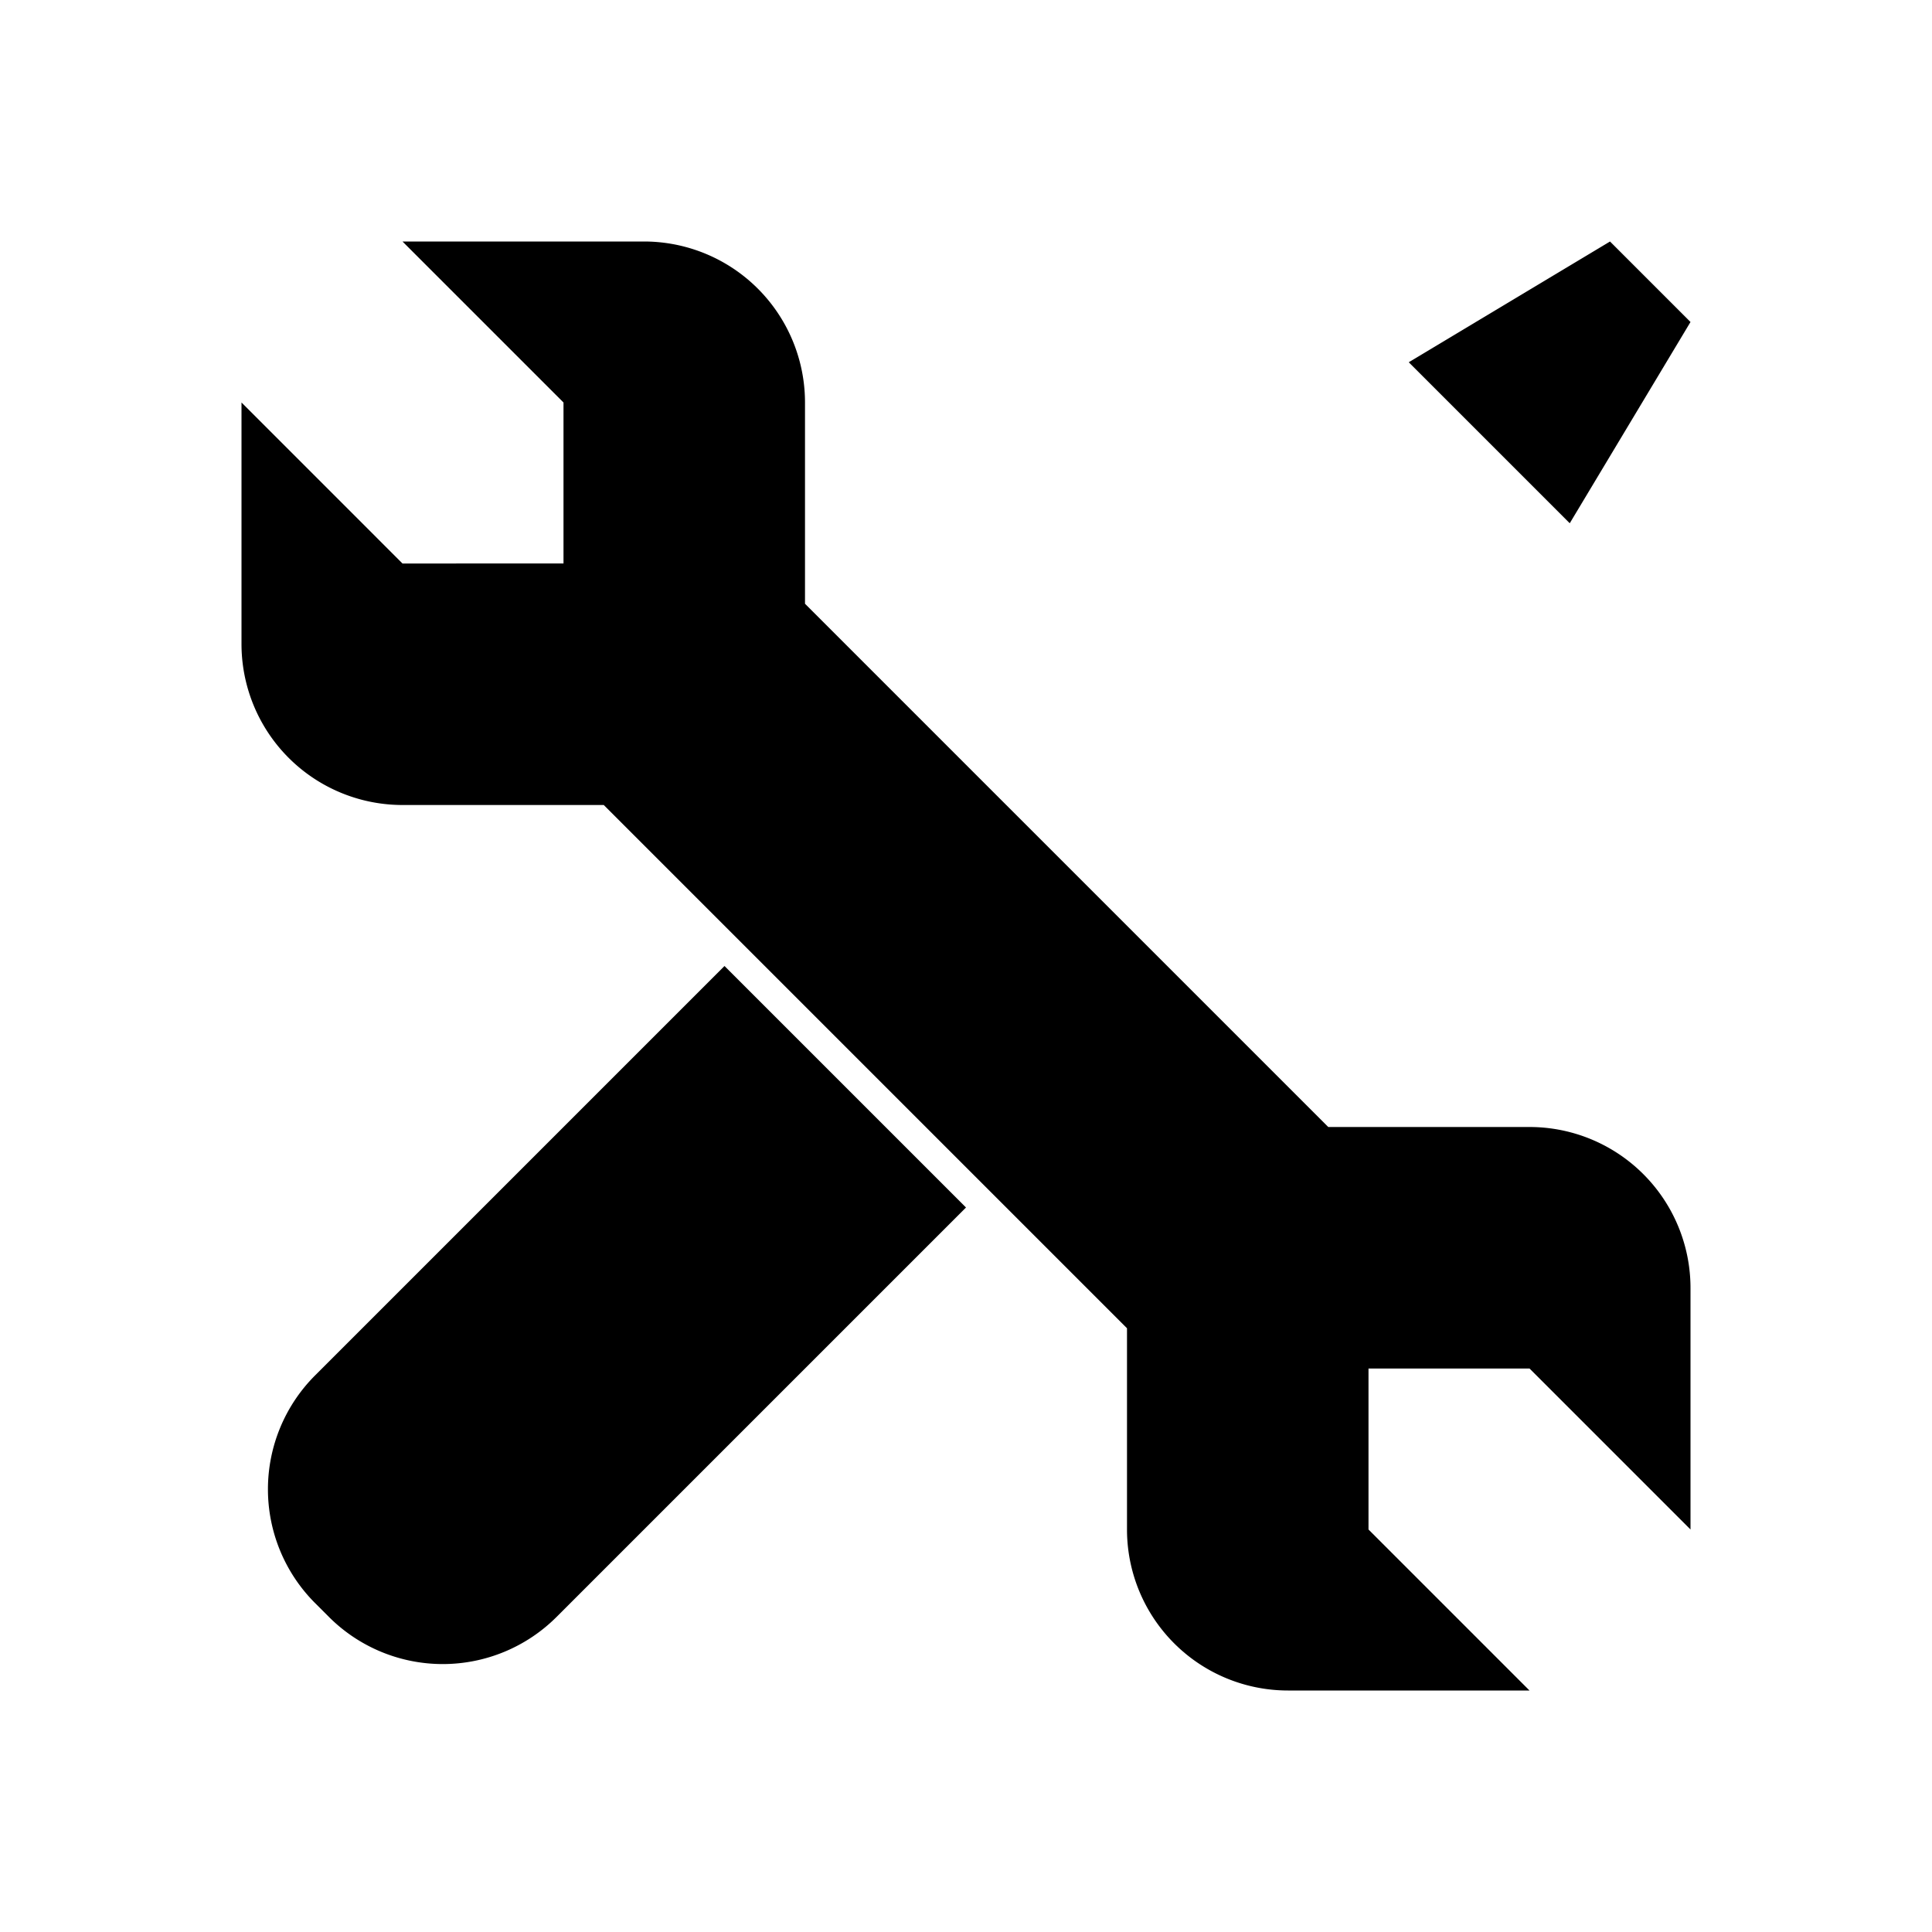 <svg xmlns="http://www.w3.org/2000/svg" viewBox="0 0 24 24"><path d="M5 10h2.5l6.5 6.5V19a2 2 0 0 0 2 2h3l-2-2v-2h2l2 2v-3a2 2 0 0 0-2-2h-2.5L10 7.5V5a2 2 0 0 0-2-2H5l2 2v2H5L3 5v3a2 2 0 0 0 2 2"/><path d="m9 12-5.086 5.086a2 2 0 0 0 0 2.828l.172.172a2 2 0 0 0 2.828 0L12 15m1.5-4.5 5-5m0 0-1-1L20 3l1 1-1.5 2.5z"/></svg>